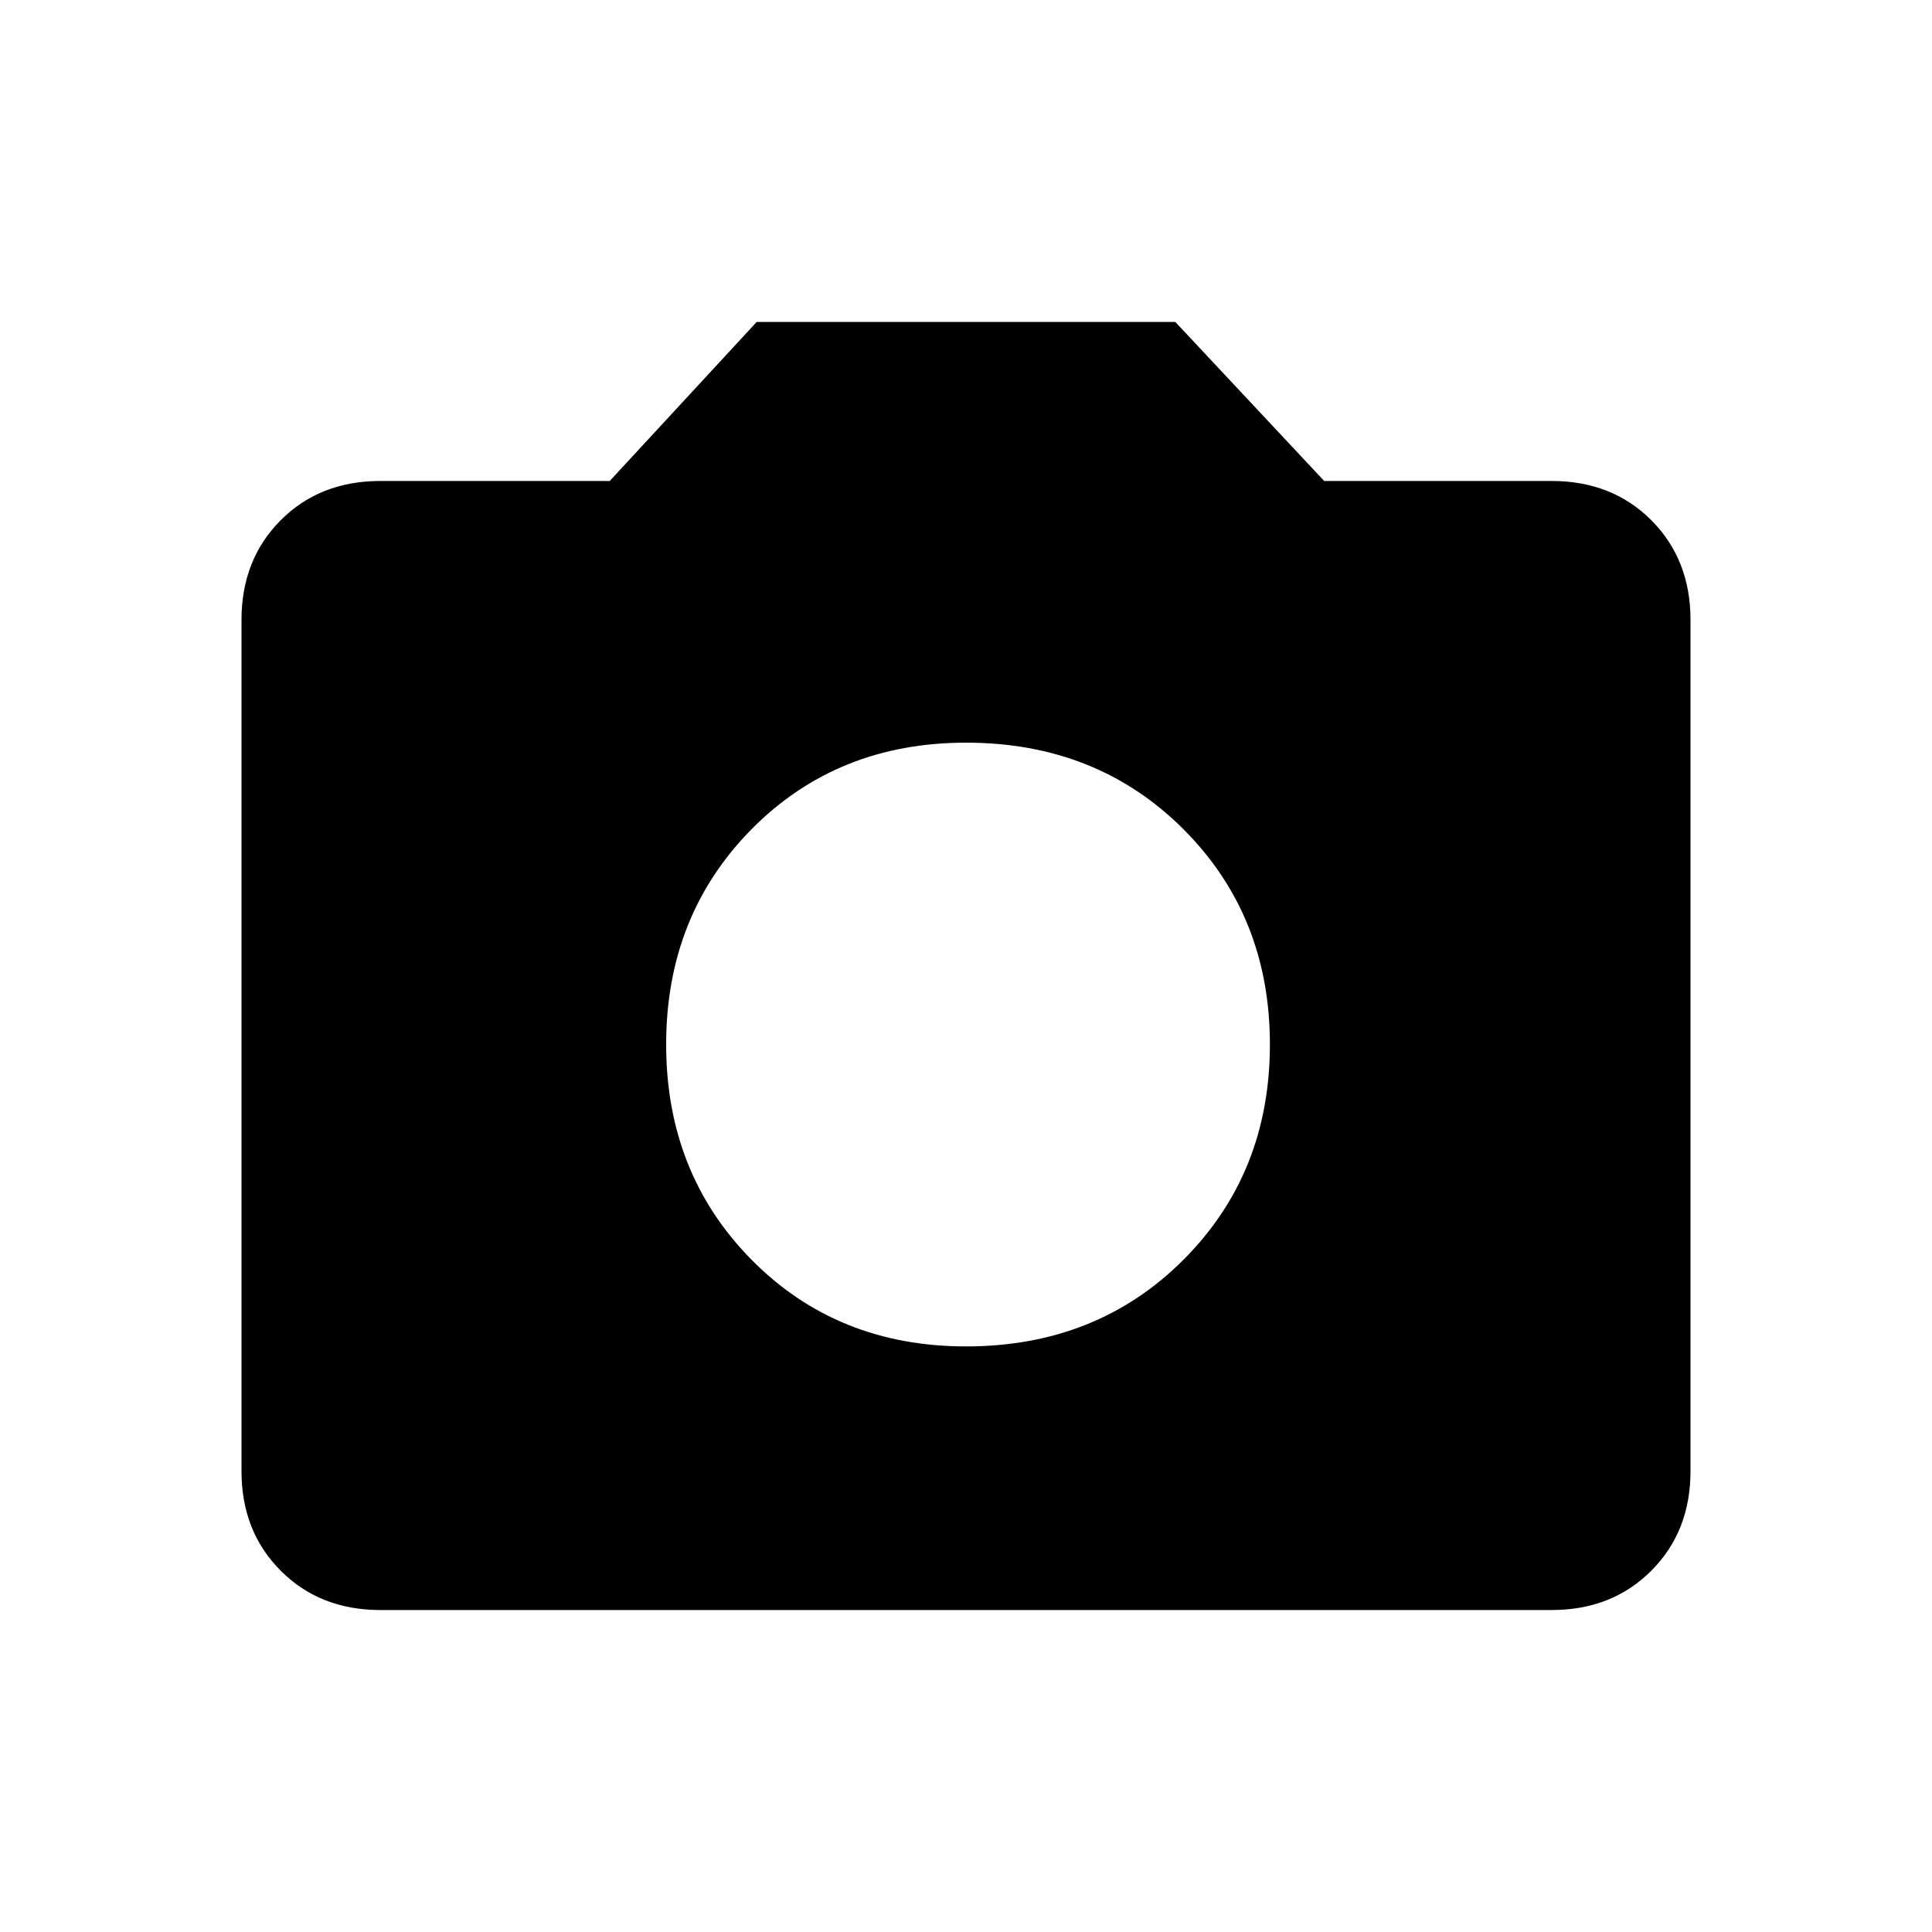 <svg xmlns="http://www.w3.org/2000/svg" height="20" width="20"><path d="M10 13.938Q11.354 13.938 12.25 13.042Q13.146 12.146 13.146 10.812Q13.146 9.479 12.25 8.583Q11.354 7.688 10 7.688Q8.667 7.688 7.781 8.583Q6.896 9.479 6.896 10.812Q6.896 12.146 7.781 13.042Q8.667 13.938 10 13.938ZM3.938 16.667Q3.312 16.667 2.906 16.26Q2.5 15.854 2.5 15.229V6.417Q2.5 5.792 2.906 5.385Q3.312 4.979 3.938 4.979H6.312L7.833 3.333H12.167L13.708 4.979H16.062Q16.688 4.979 17.094 5.385Q17.5 5.792 17.5 6.417V15.229Q17.5 15.854 17.094 16.26Q16.688 16.667 16.062 16.667Z"/></svg>